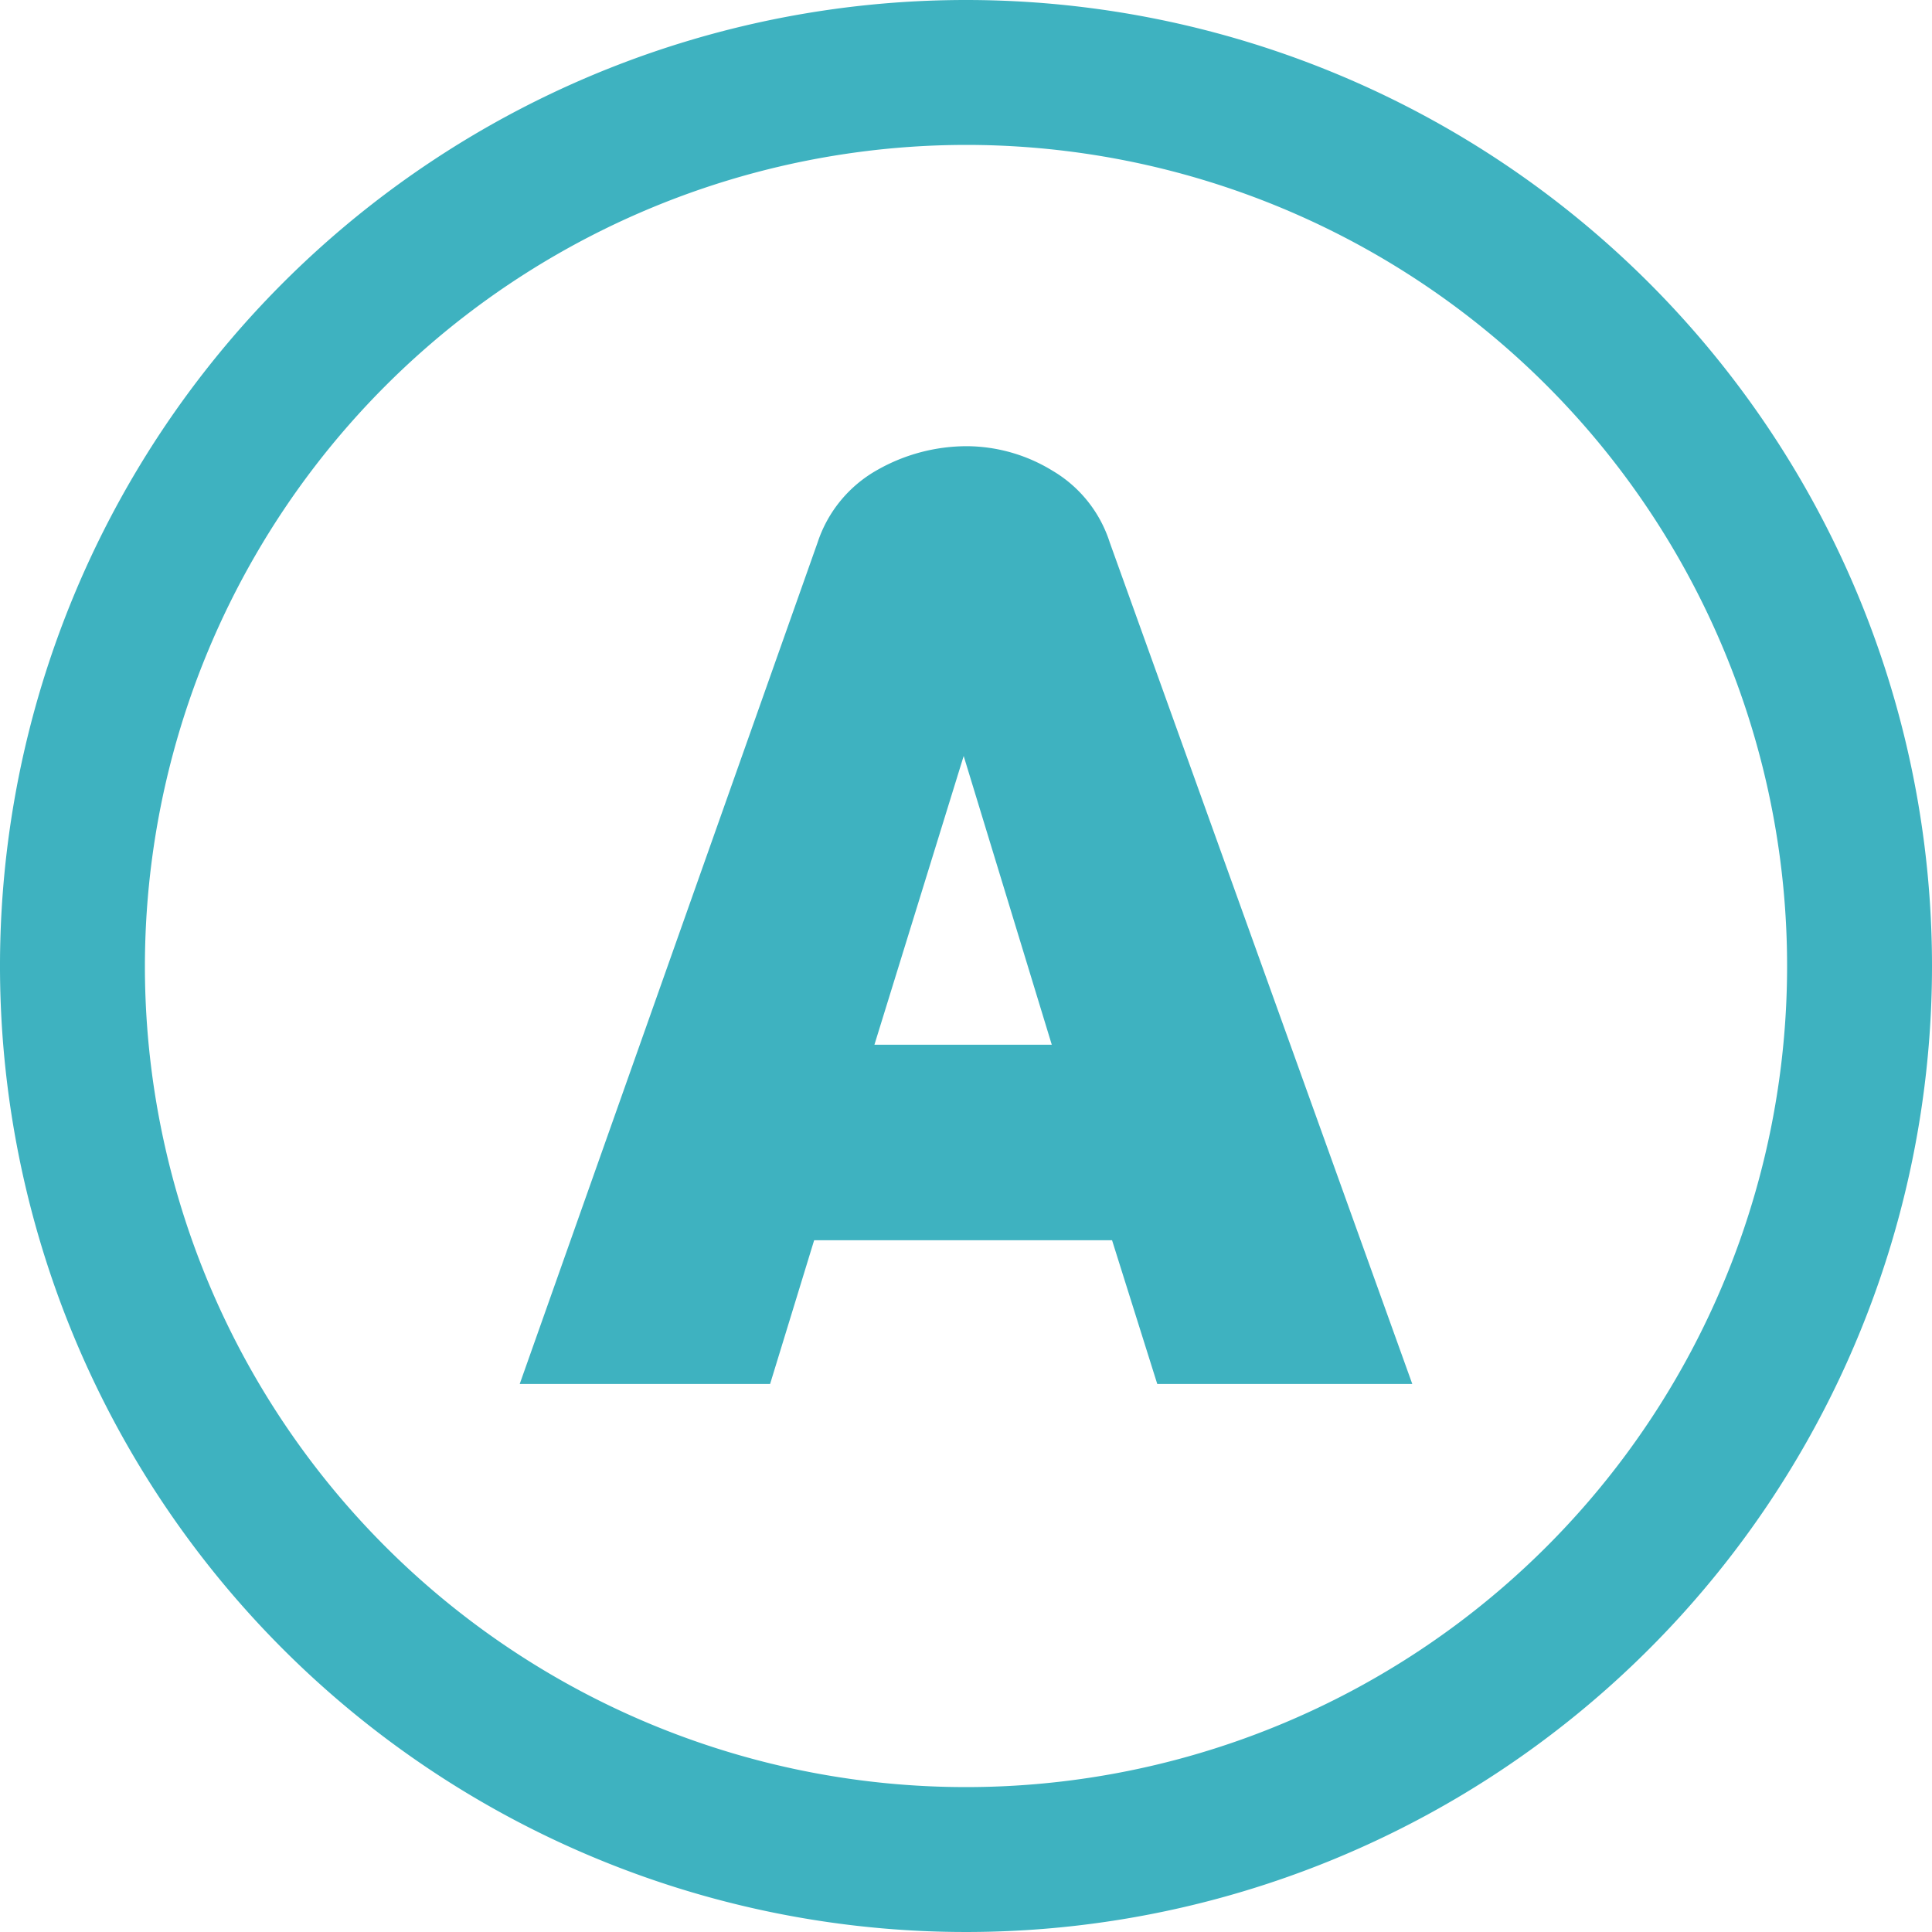 <svg xmlns="http://www.w3.org/2000/svg" width="20" height="20" viewBox="0 0 20 20">
  <defs>
    <style>
      .cls-1 {
        fill: #3eb2c0;
        fill-rule: evenodd;
      }
    </style>
  </defs>
  <path id="all" class="cls-1" d="M284,391.5a8.5,8.5,0,1,1-8.5,8.5,8.509,8.509,0,0,1,8.5-8.5m0-1.5a10,10,0,1,0,10,10,10,10,0,0,0-10-10h0Zm-1.536,5.615a1.341,1.341,0,0,1,.618-0.75,1.878,1.878,0,0,1,.93-0.246,1.711,1.711,0,0,1,.882.253,1.331,1.331,0,0,1,.594.743l3.132,8.712h-2.64l-0.468-1.488h-3.084l-0.456,1.488H279.38Zm0.588,5.2h1.836l-0.912-2.989Z" transform="translate(-274 -390)"/>
</svg>
